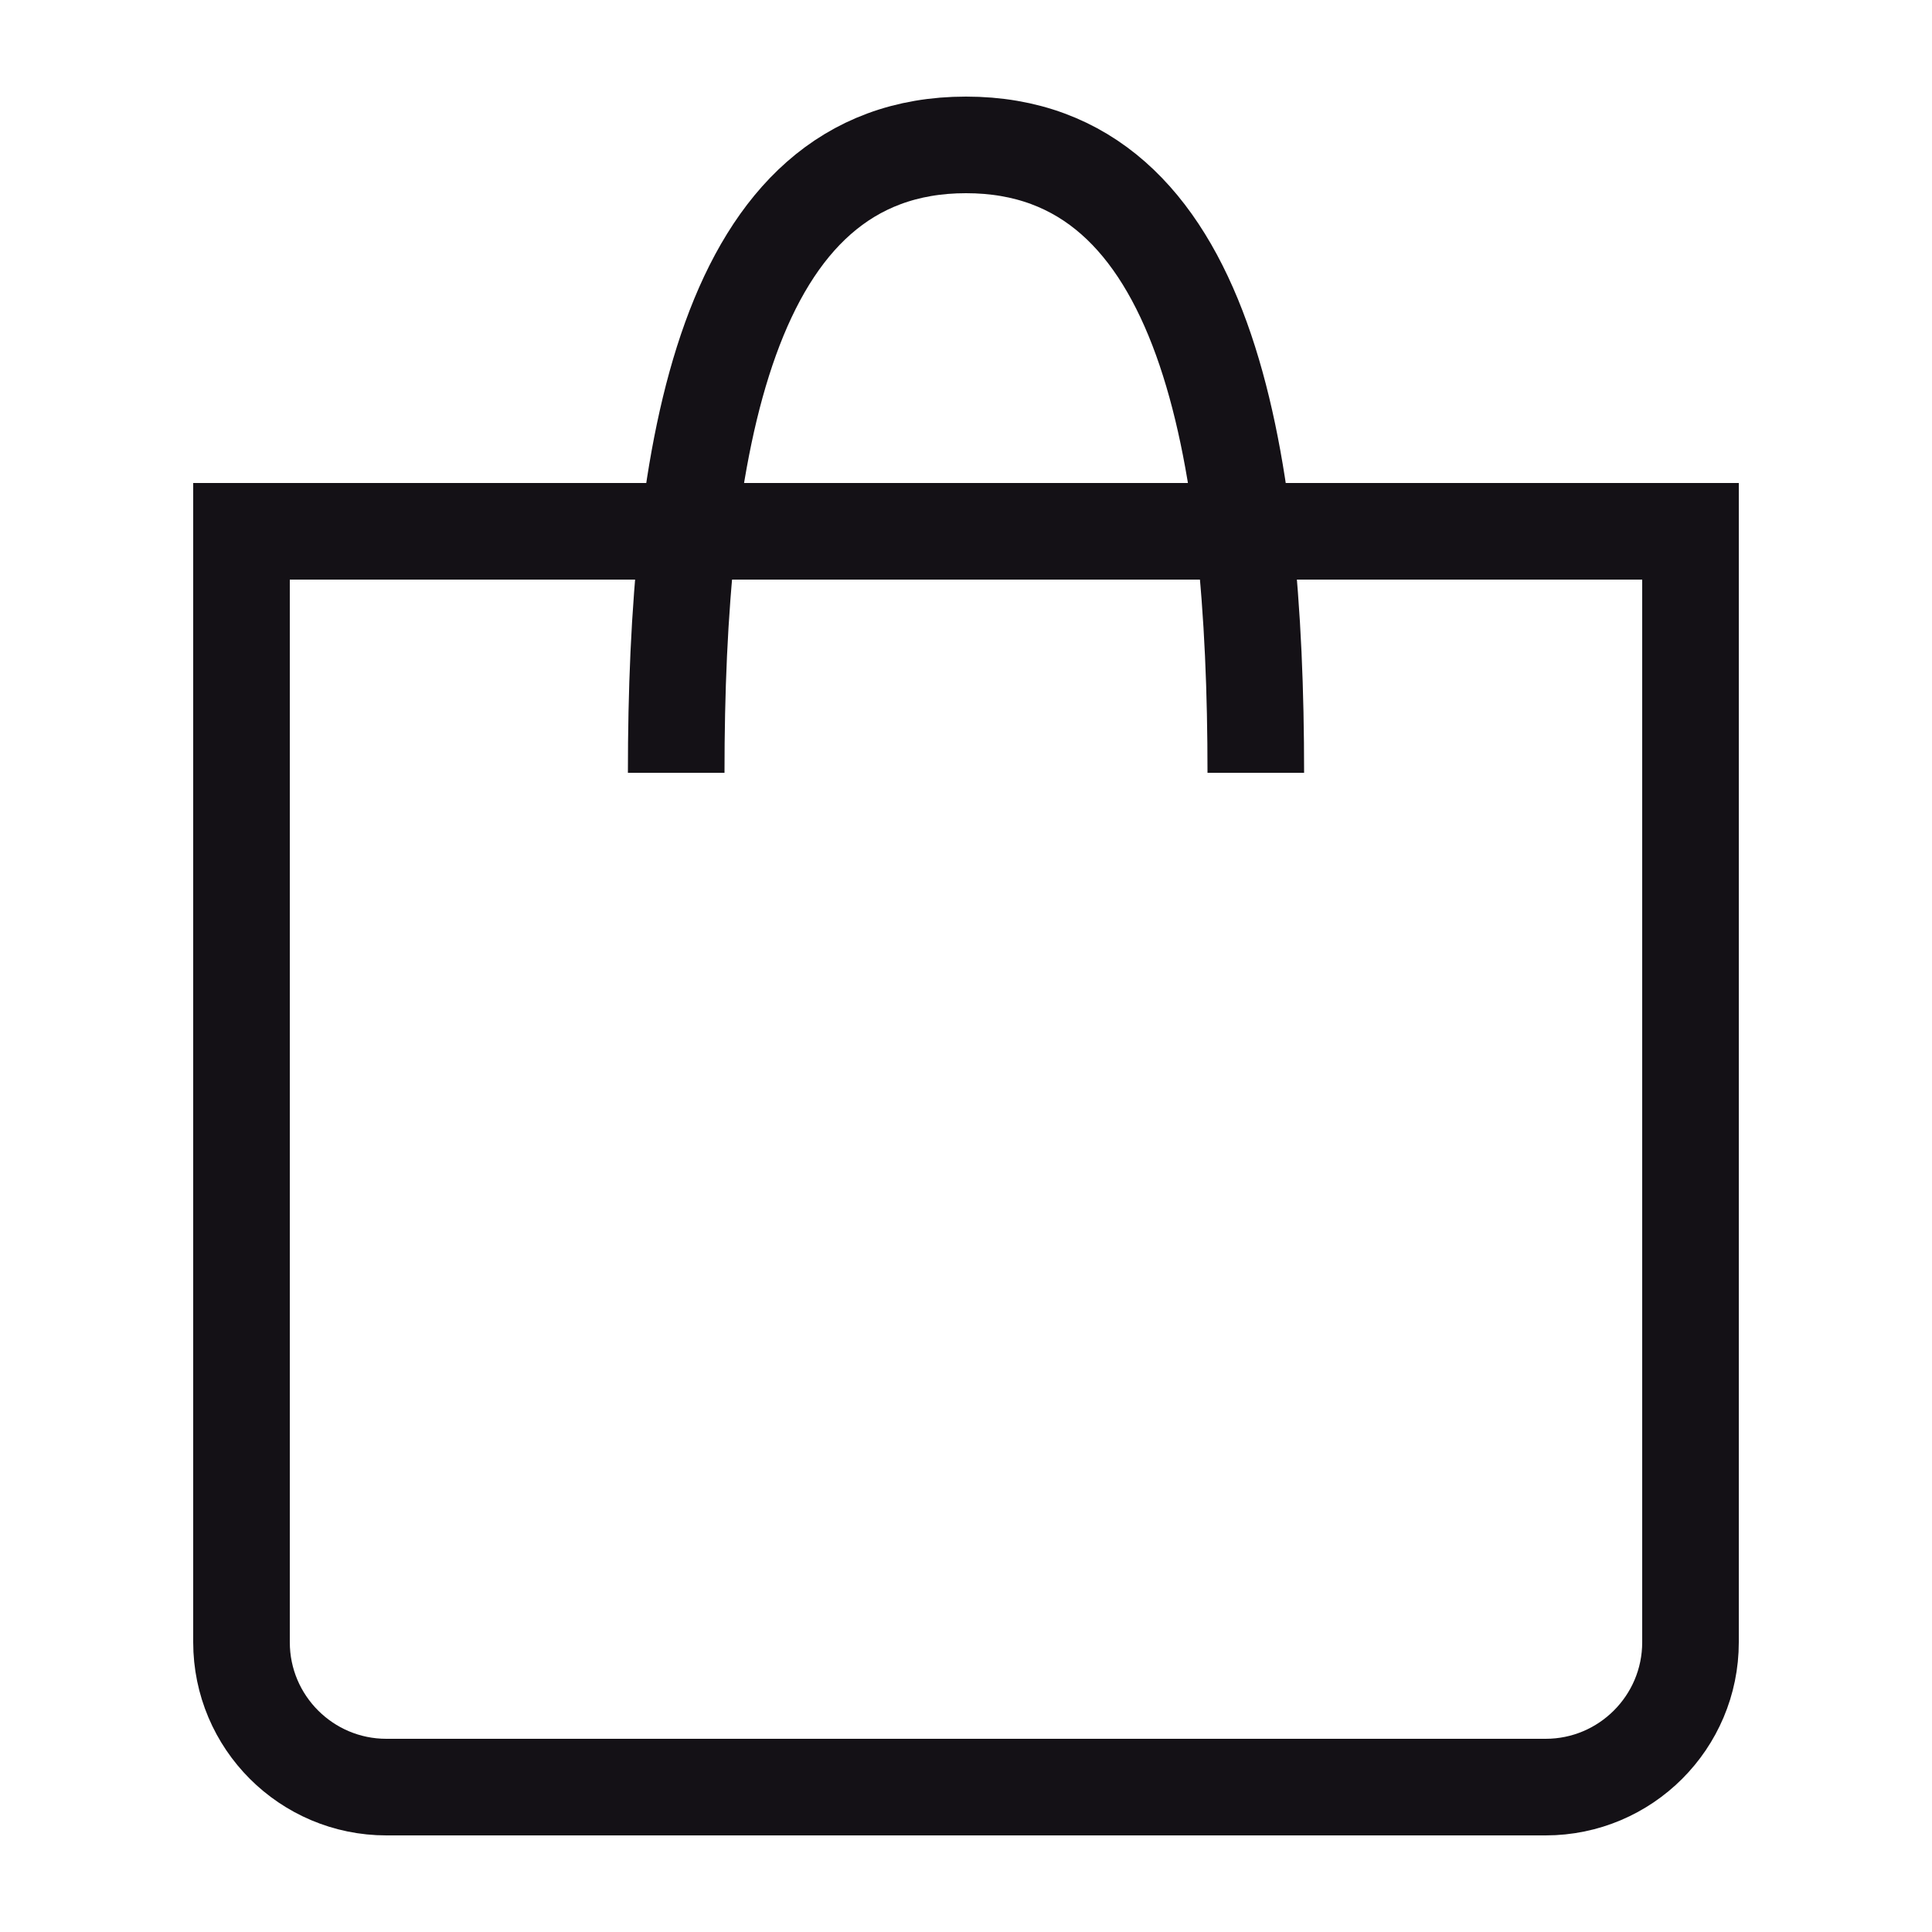 <svg width="20" height="20" viewBox="0 0 20 20" fill="none" xmlns="http://www.w3.org/2000/svg">
    <path d="M2.5 5.5H17.5V17C17.5 17.828 16.828 18.5 16 18.5H4C3.172 18.5 2.5 17.828 2.5 17V5.5Z" stroke="#141116"/>
    <path d="M13 8C13 4.686 12.5 1.5 10 1.5C7.5 1.5 7 4.686 7 8" stroke="#141116"/>
</svg>


